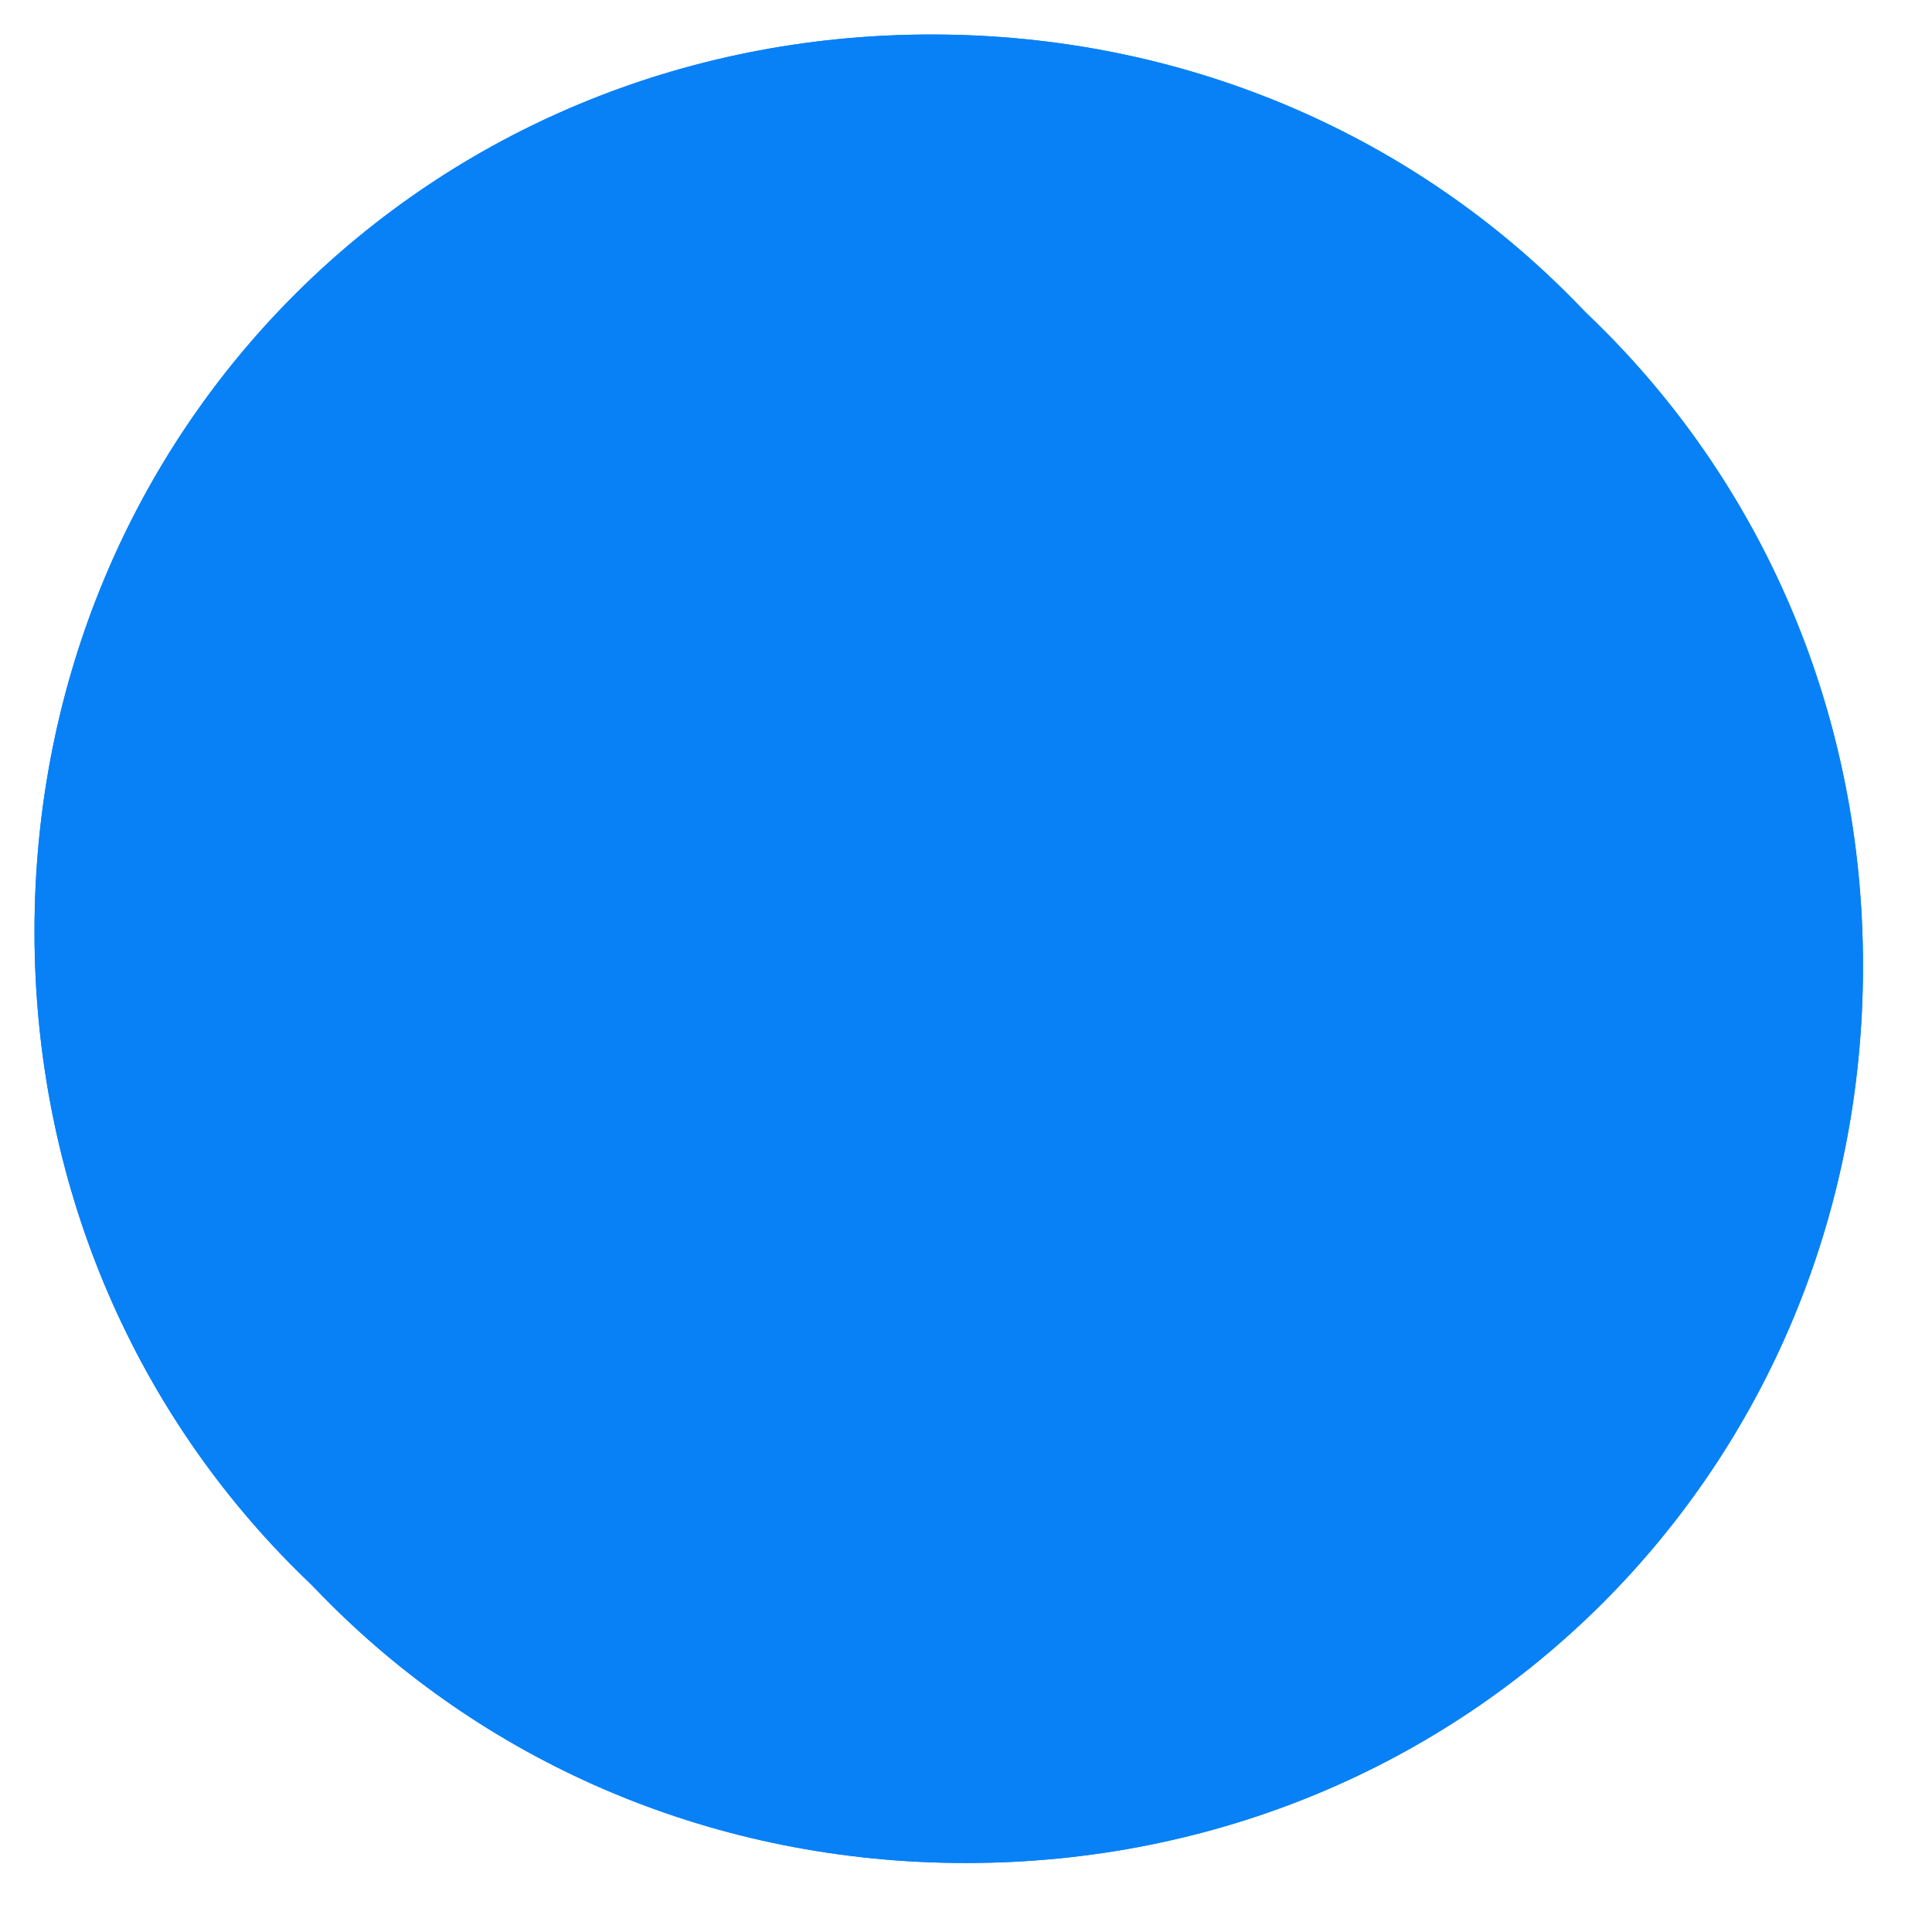 ﻿<?xml version="1.0" encoding="utf-8"?>
<svg version="1.1" xmlns:xlink="http://www.w3.org/1999/xlink" width="56px" height="56px" xmlns="http://www.w3.org/2000/svg">
  <defs>
    <filter x="164px" y="670px" width="56px" height="56px" filterUnits="userSpaceOnUse" id="filter238">
      <feOffset dx="1" dy="1" in="SourceAlpha" result="shadowOffsetInner" />
      <feGaussianBlur stdDeviation="1" in="shadowOffsetInner" result="shadowGaussian" />
      <feComposite in2="shadowGaussian" operator="atop" in="SourceAlpha" result="shadowComposite" />
      <feColorMatrix type="matrix" values="0 0 0 0 0  0 0 0 0 0  0 0 0 0 0  0 0 0 0.349 0  " in="shadowComposite" />
    </filter>
    <g id="widget239">
      <path d="M 191 671  C 205.56 671  217 682.44  217 697  C 217 711.56  205.56 723  191 723  C 176.44 723  165 711.56  165 697  C 165 682.44  176.44 671  191 671  Z " fill-rule="nonzero" fill="#0881f7" stroke="none" />
      <path d="M 191 671.5  C 205.28 671.5  216.5 682.72  216.5 697  C 216.5 711.28  205.28 722.5  191 722.5  C 176.72 722.5  165.5 711.28  165.5 697  C 165.5 682.72  176.72 671.5  191 671.5  Z " stroke-width="1" stroke="#0881f7" fill="none" />
    </g>
  </defs>
  <g transform="matrix(1 0 0 1 -164 -670 )">
    <use xlink:href="#widget239" filter="url(#filter238)" />
    <use xlink:href="#widget239" />
  </g>
</svg>